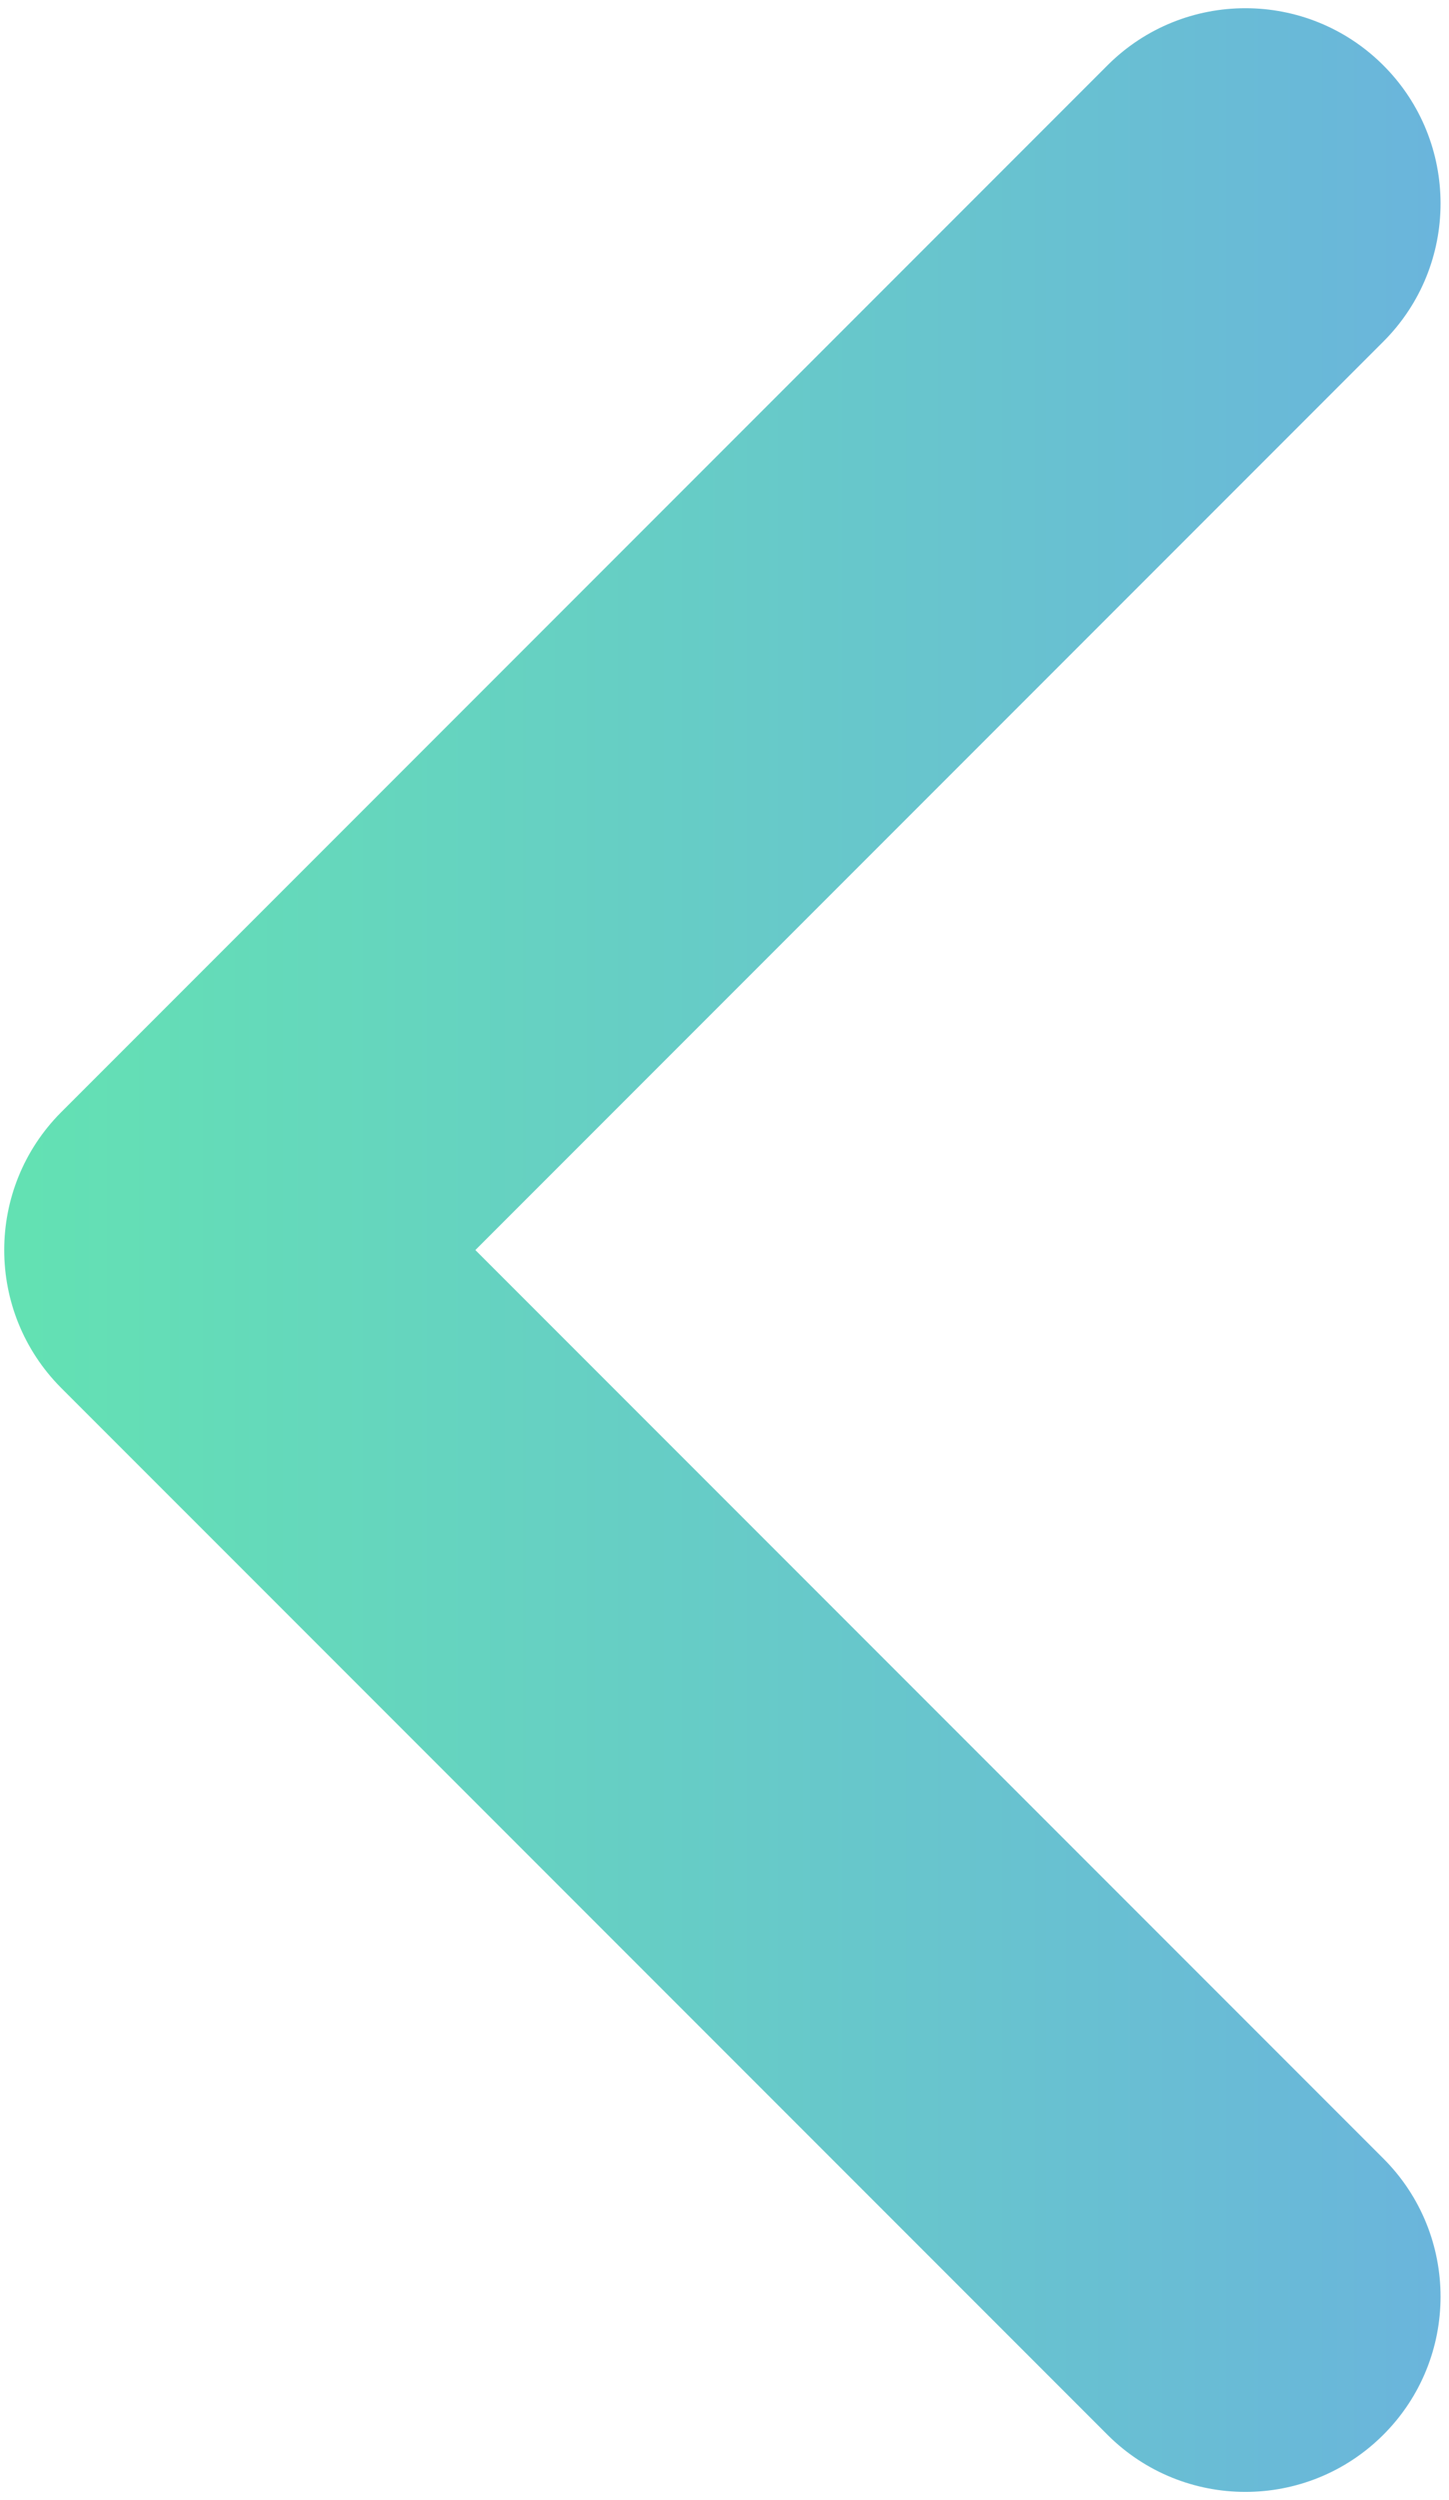 <svg width="98" height="169" viewBox="0 0 98 169" fill="none" xmlns="http://www.w3.org/2000/svg">
<path fill-rule="evenodd" clip-rule="evenodd" d="M93.563 164.578C98.717 159.424 98.717 151.067 93.563 145.912L32.15 84.5L93.563 23.087C98.717 17.933 98.717 9.576 93.563 4.421C88.408 -0.733 80.051 -0.733 74.897 4.421L4.151 75.167C-1.003 80.321 -1.003 88.678 4.151 93.833L74.897 164.578C80.051 169.732 88.408 169.732 93.563 164.578Z" fill="url(#paint0_linear_50_359)" fill-opacity="0.85"/>
<defs>
<linearGradient id="paint0_linear_50_359" x1="1.804" y1="121.435" x2="97.428" y2="121.435" gradientUnits="userSpaceOnUse">
<stop stop-color="#48DCA6"/>
<stop offset="1" stop-color="#50A8D6"/>
</linearGradient>
</defs>
</svg>
